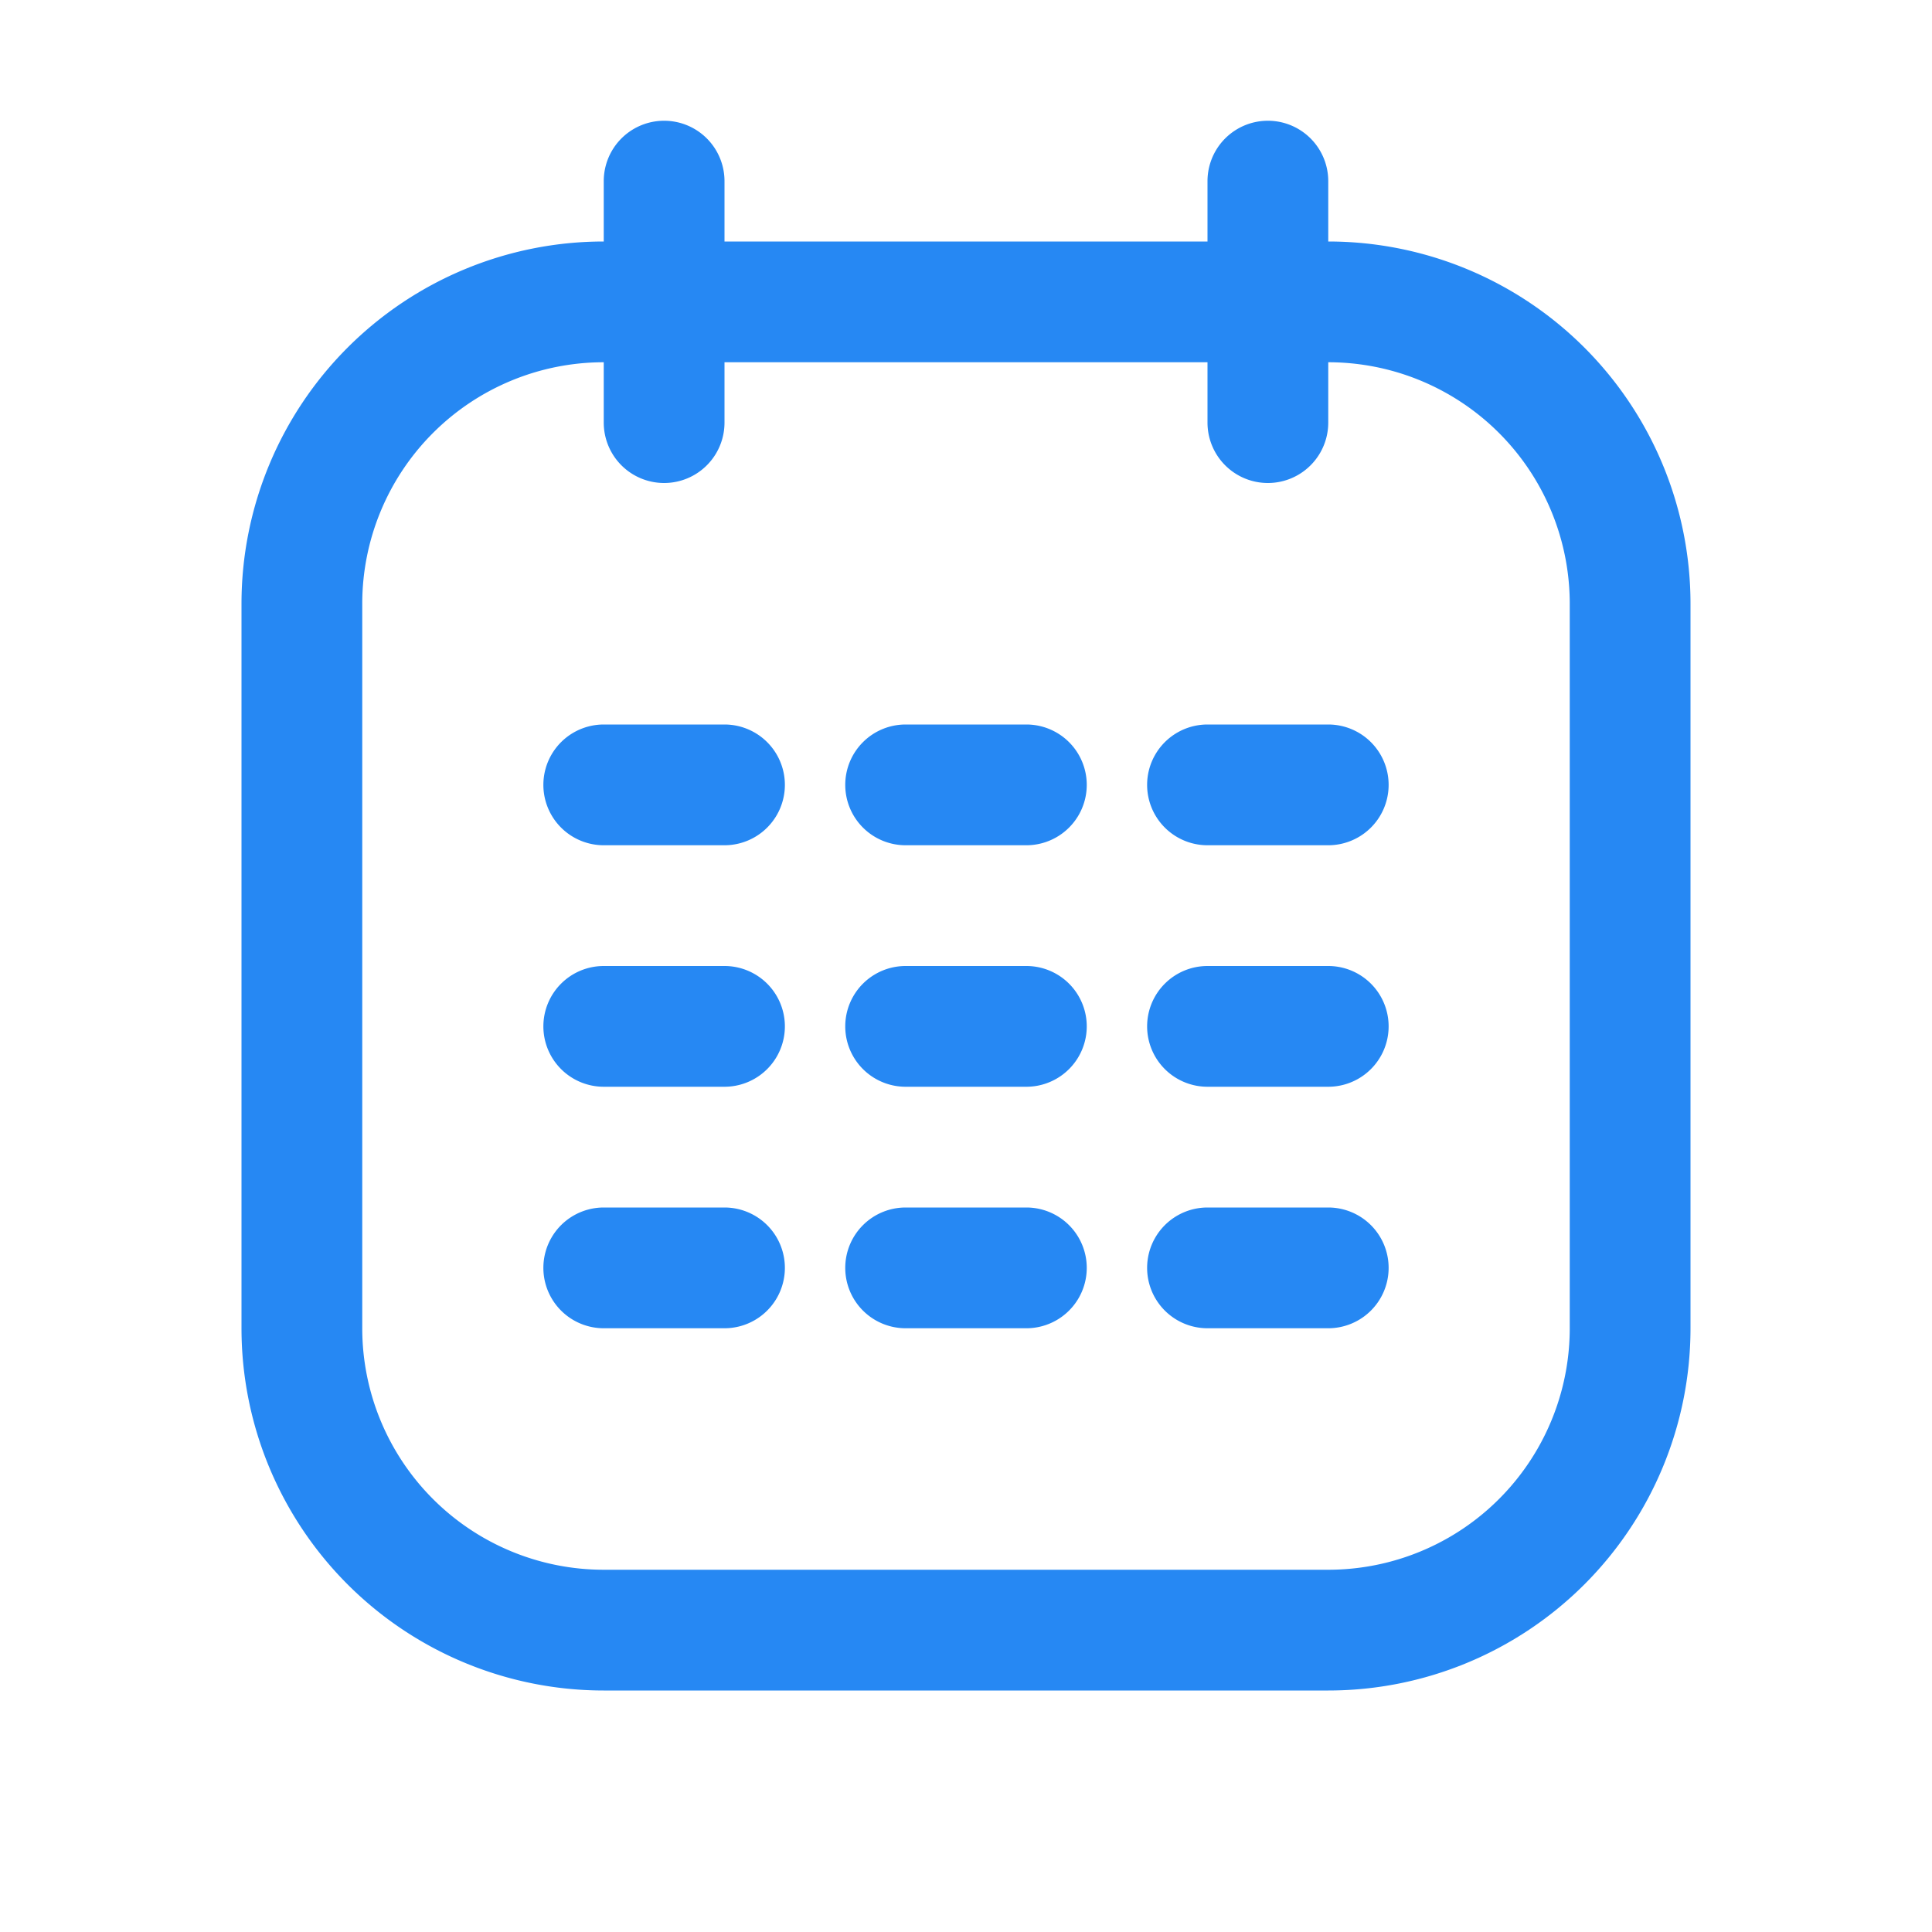 <svg width="16" height="16" viewBox="0 0 16 16" fill="none" xmlns="http://www.w3.org/2000/svg"><path fill-rule="evenodd" clip-rule="evenodd" d="M5 1.5a.5.5 0 0 1 1 0V2h4v-.5a.5.5 0 0 1 1 0V2a3 3 0 0 1 3 3v6a3 3 0 0 1-3 3H5a3 3 0 0 1-3-3V5a3 3 0 0 1 3-3v-.5zM10 3v.5a.5.5 0 0 0 1 0V3a2 2 0 0 1 2 2v6a2 2 0 0 1-2 2H5a2 2 0 0 1-2-2V5a2 2 0 0 1 2-2v.5a.5.5 0 0 0 1 0V3h4zM5 6a.5.5 0 1 0 0 1h1a.5.5 0 1 0 0-1H5zm2 .5a.5.5 0 0 1 .5-.5h1a.5.5 0 1 1 0 1h-1a.5.5 0 0 1-.5-.5zm3-.5a.5.5 0 1 0 0 1h1a.5.5 0 1 0 0-1h-1zM4.5 8.5A.5.5 0 0 1 5 8h1a.5.5 0 1 1 0 1H5a.5.5 0 0 1-.5-.5zm3-.5a.5.5 0 1 0 0 1h1a.5.5 0 1 0 0-1h-1zm2 .5A.5.5 0 0 1 10 8h1a.5.5 0 1 1 0 1h-1a.5.5 0 0 1-.5-.5zM5 10a.5.5 0 1 0 0 1h1a.5.5 0 1 0 0-1H5zm2 .5a.5.5 0 0 1 .5-.5h1a.5.5 0 1 1 0 1h-1a.5.5 0 0 1-.5-.5zm3-.5a.5.5 0 1 0 0 1h1a.5.5 0 1 0 0-1h-1z" fill="#2688f3"></path></svg>
